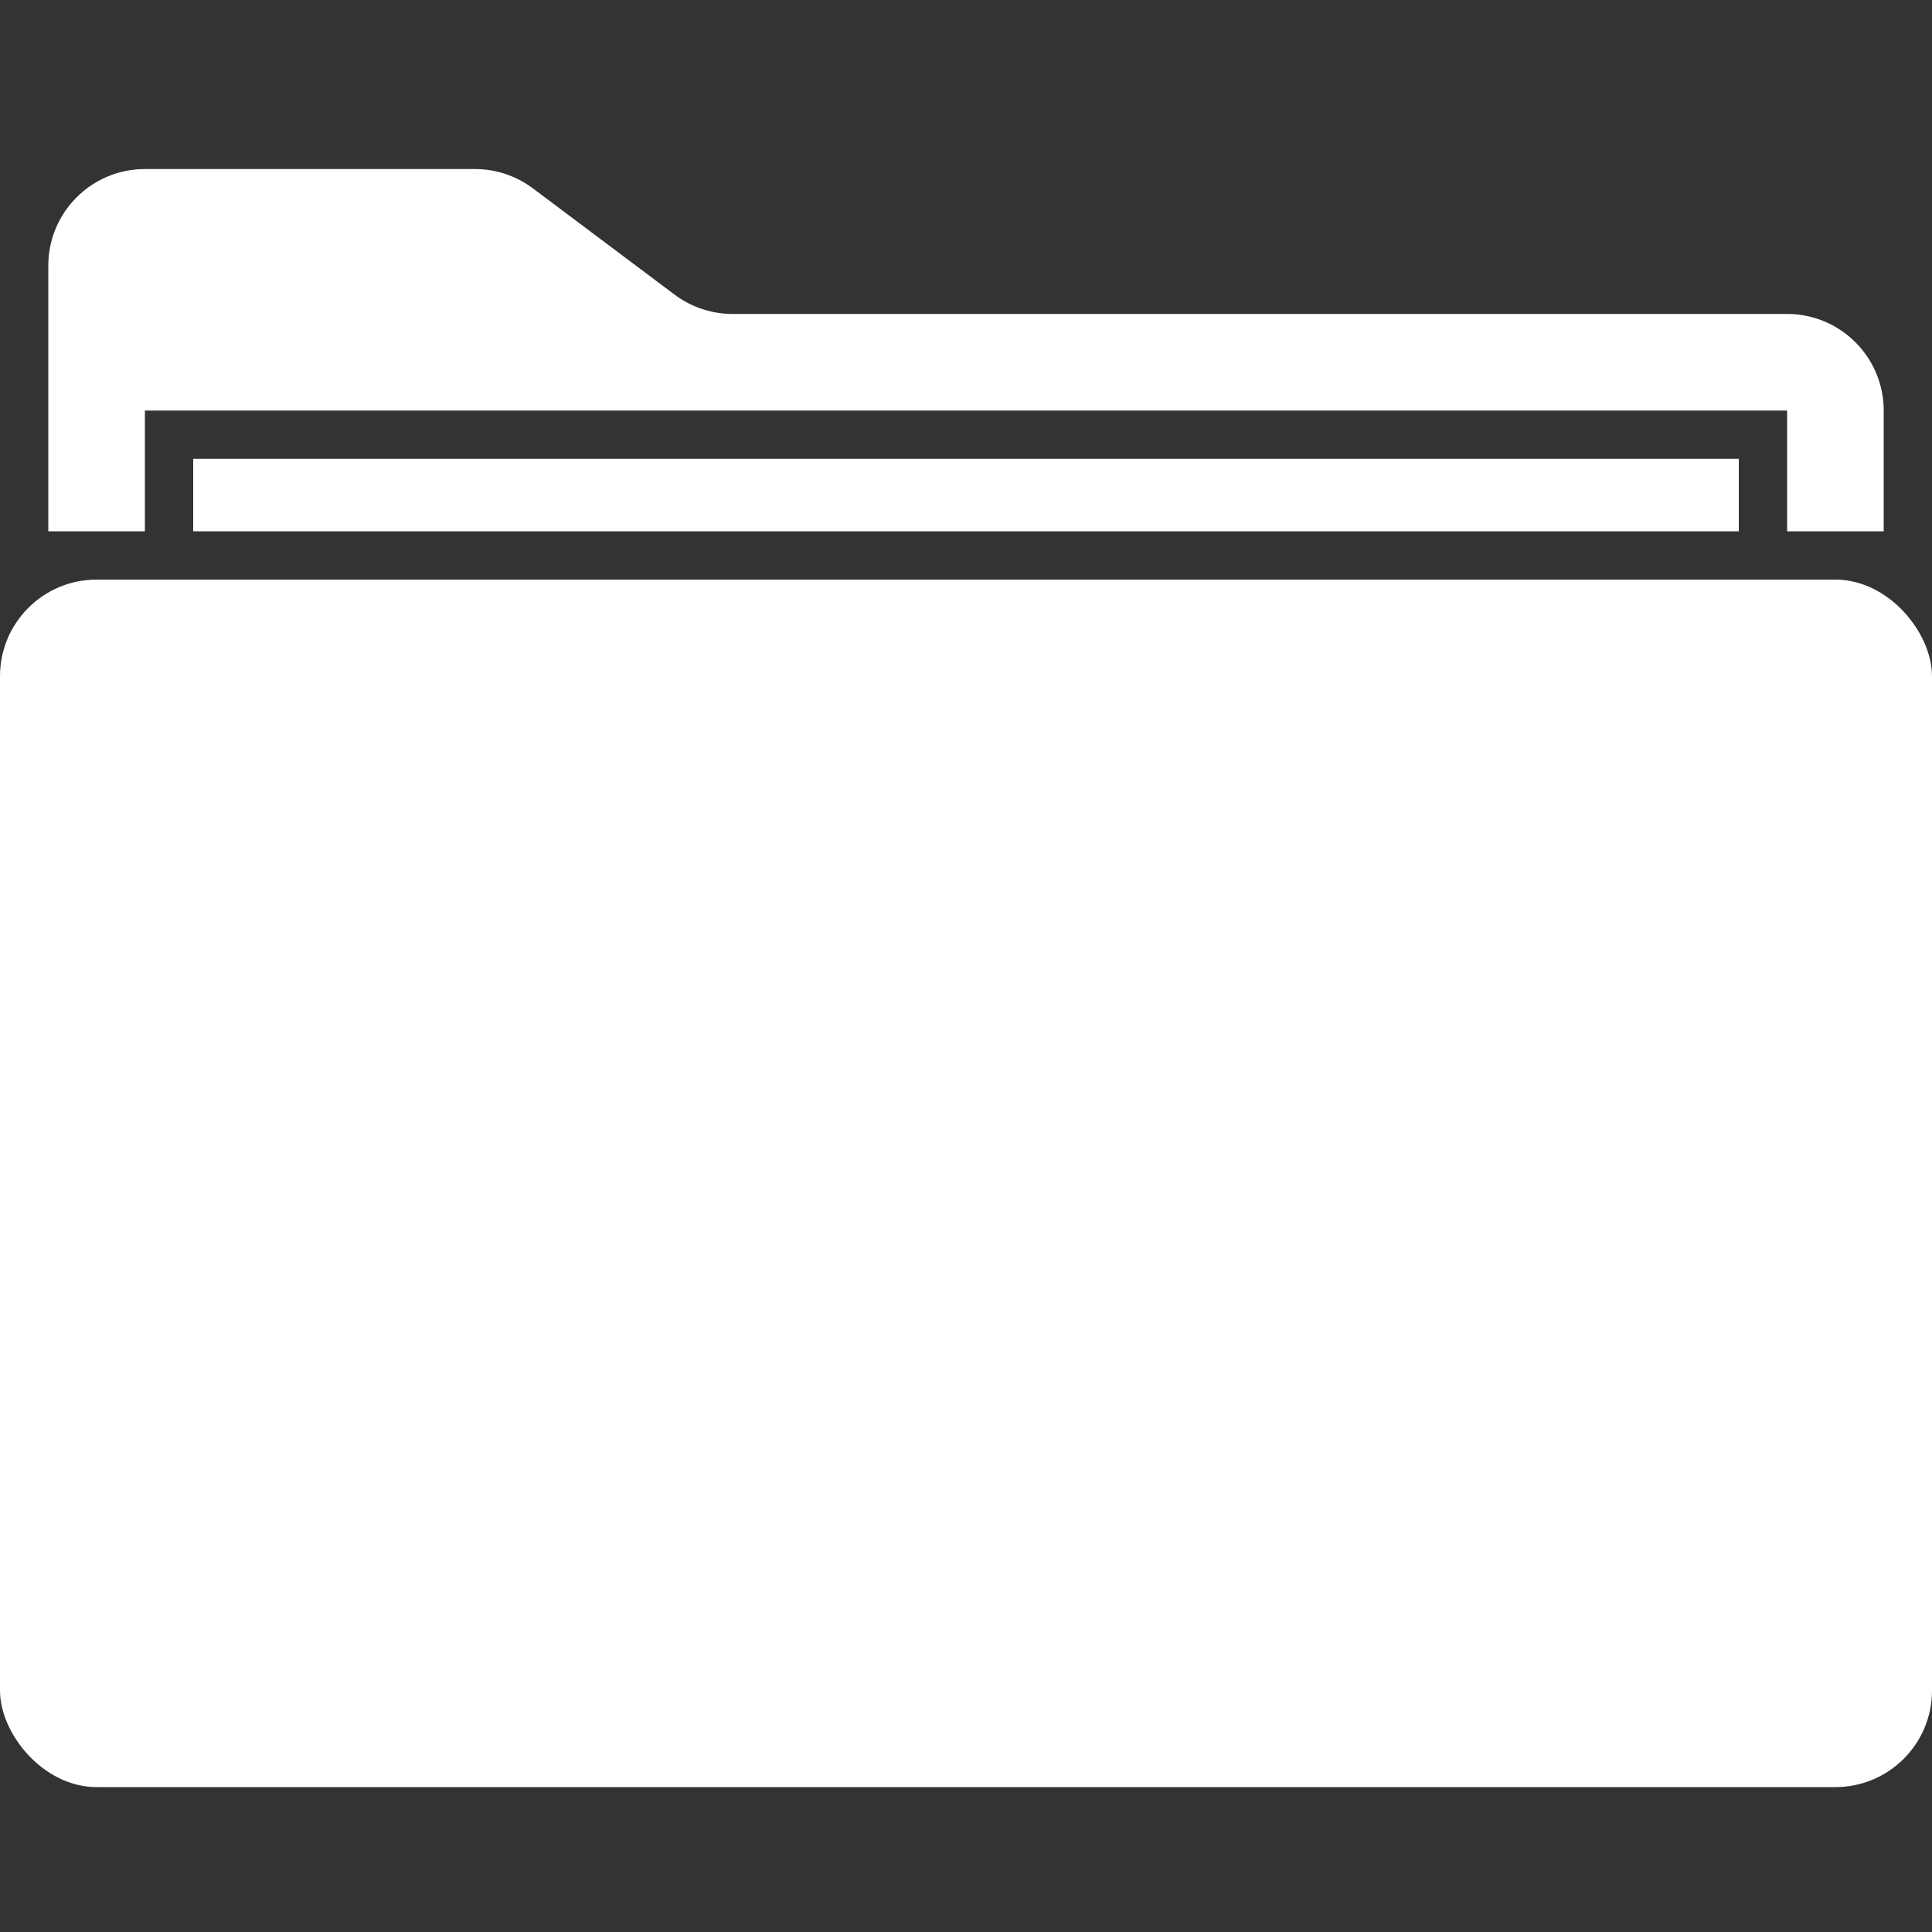 <svg width="80" height="80" viewBox="0 0 80 80" fill="none" xmlns="http://www.w3.org/2000/svg">
<rect x="0" y="0" width="80" height="80" fill="#333333" stroke="none"/>
<rect y="24" width="80" height="50" rx="4" fill="white"/>
<path fill-rule="evenodd" clip-rule="evenodd" d="M78 17V22H74V18V17H73H7H6V18V22H2V15V11C2 8.791 3.791 7 6 7H19.667C20.532 7 21.374 7.281 22.067 7.8L27.933 12.2C28.626 12.719 29.468 13 30.333 13H74C76.209 13 78 14.791 78 17ZM8 22H72V19H8V22Z" fill="white"/>
</svg>
